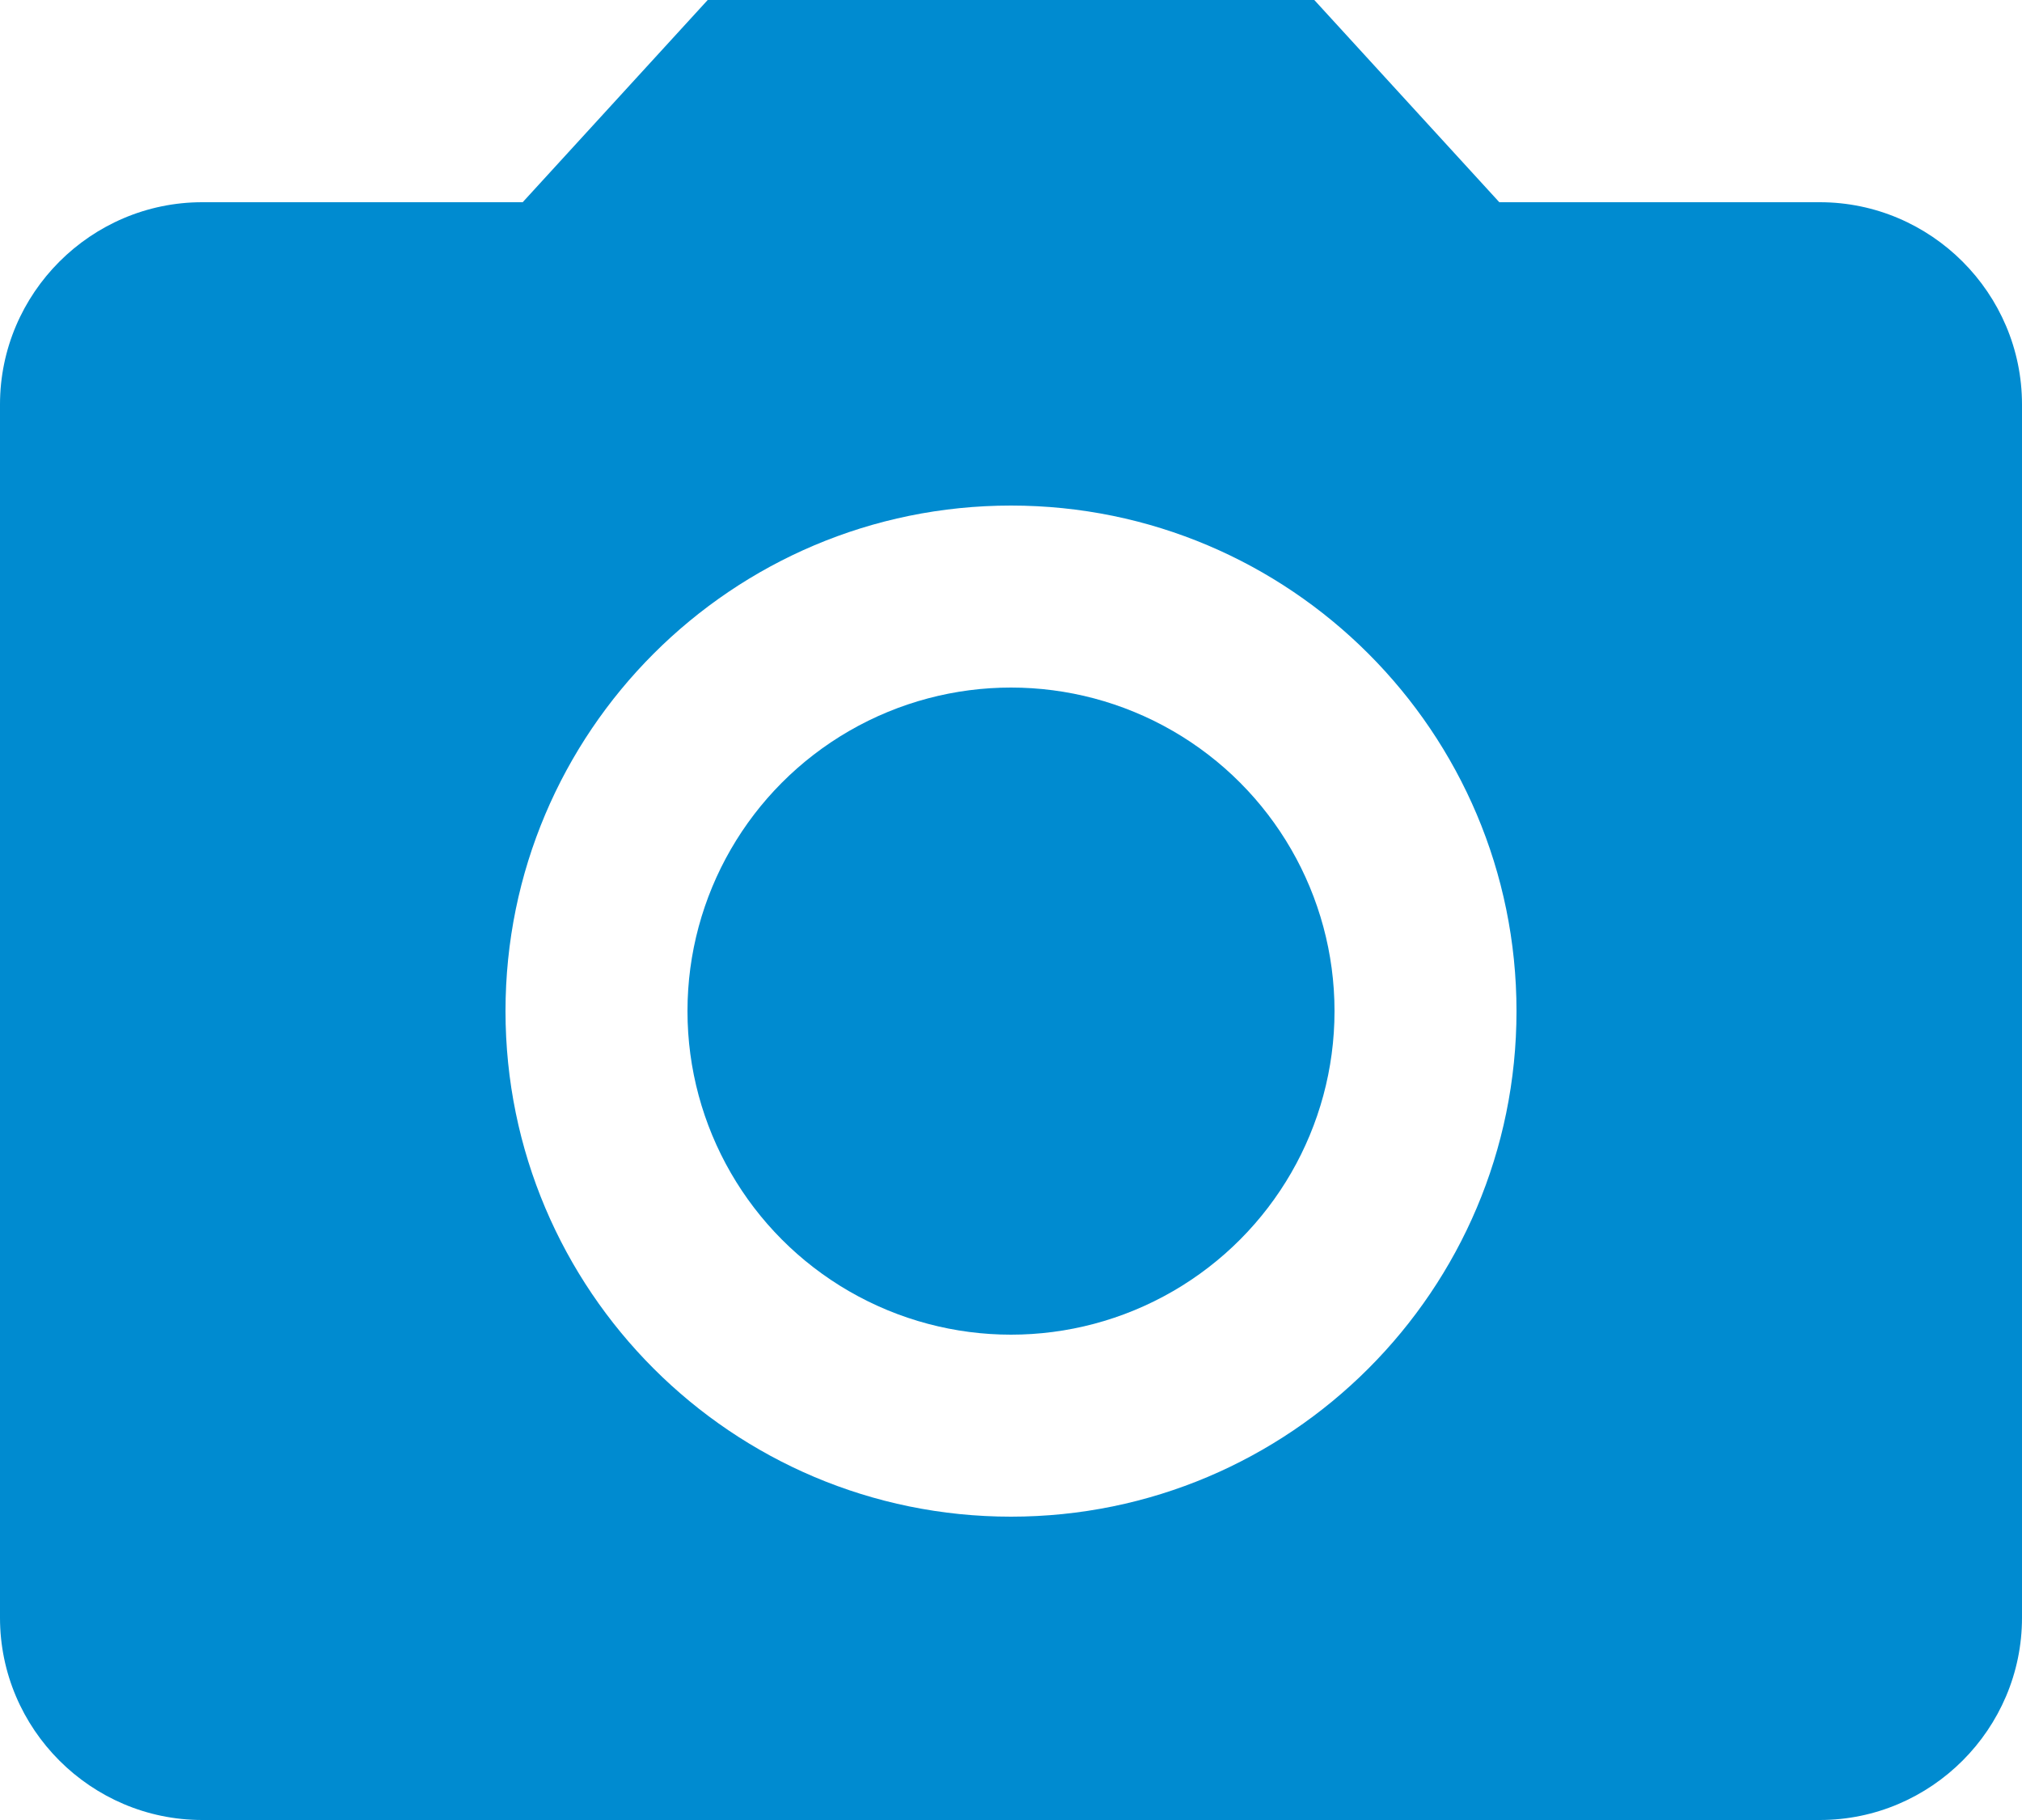 <?xml version="1.0" encoding="UTF-8"?>
<svg width="30px" height="27px" viewBox="0 0 30 27" version="1.1" xmlns="http://www.w3.org/2000/svg" xmlns:xlink="http://www.w3.org/1999/xlink">
    <!-- Generator: sketchtool 49.3 (51167) - http://www.bohemiancoding.com/sketch -->
    <title>81FE1B45-CBEF-49CA-9439-0BE20C23B141@1x</title>
    <desc>Created with sketchtool.</desc>
    <defs></defs>
    <g id="Visuhealth-Android" stroke="none" stroke-width="1" fill="none" fill-rule="evenodd">
        <g id="New-User-2" transform="translate(-41, -565)">
            <g id="Choose">
                <g id="Group-3-Copy" transform="translate(20, 548)">
                    <g id="CameraBlue" transform="translate(18, 14)">
                        <polygon id="Bounds" points="0 0 36 0 36 36 0 36"></polygon>
                        <circle id="Oval" fill="#008BD0" cx="18" cy="18" r="4.8"></circle>
                        <path d="M13.5,3 L10.755,6 L6,6 C4.35,6 3,7.35 3,9 L3,27 C3,28.65 4.35,30 6,30 L30,30 C31.65,30 33,28.65 33,27 L33,9 C33,7.35 31.65,6 30,6 L25.245,6 L22.5,3 L13.5,3 L13.5,3 Z M18,25.5 C13.86,25.5 10.5,22.14 10.5,18 C10.5,13.86 13.86,10.5 18,10.5 C22.14,10.5 25.5,13.86 25.5,18 C25.5,22.14 22.14,25.5 18,25.5 L18,25.5 Z" id="Shape" fill="#008BD0"></path>
                    </g>
                </g>
            </g>
        </g>
    </g>
</svg>